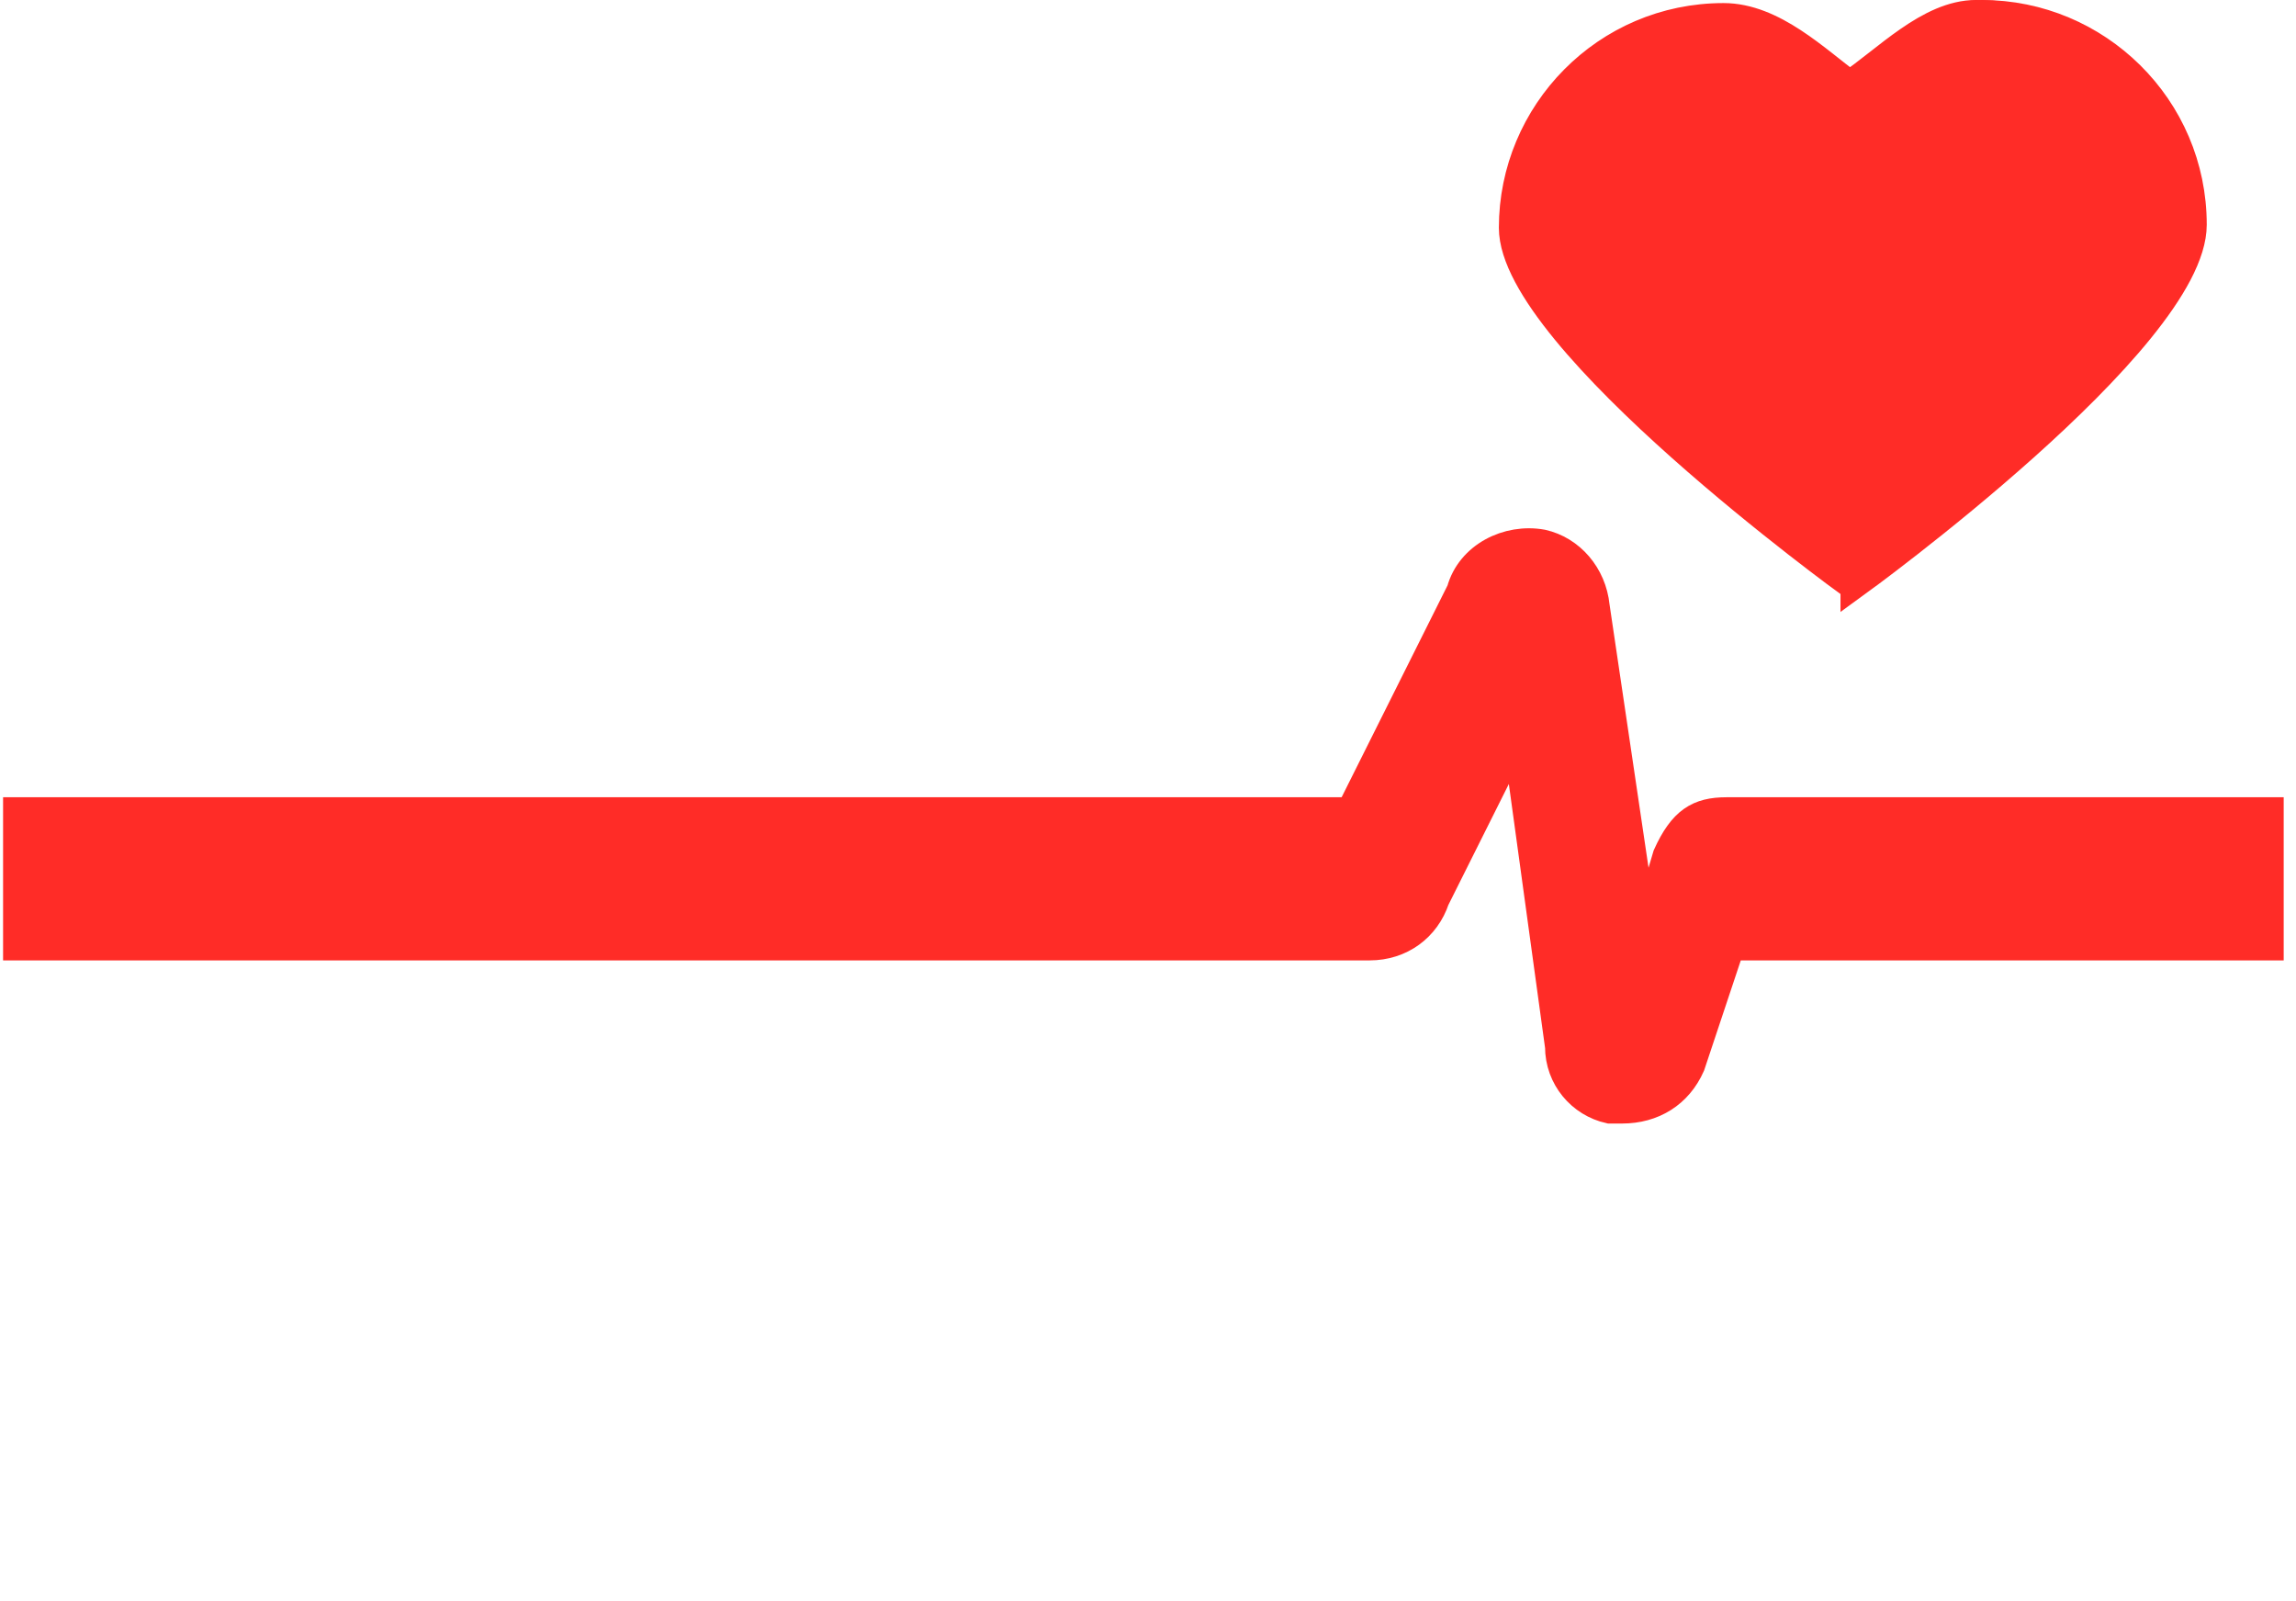 <?xml version="1.0" encoding="utf-8"?>
<!-- Generator: Adobe Illustrator 22.1.0, SVG Export Plug-In . SVG Version: 6.00 Build 0)  -->
<svg version="1.1" id="Layer_1" xmlns="http://www.w3.org/2000/svg" xmlns:xlink="http://www.w3.org/1999/xlink" x="0px" y="0px"
	 viewBox="0 0 74.6 52" style="enable-background:new 0 0 74.6 52;" xml:space="preserve">
<style type="text/css">.st0{fill:#E8ECEF;fill-opacity:0;}.st1{fill:#FF2C27;}.st2{fill:#FF2C27;}.st3{fill:none;stroke:#FF2C27;stroke-linecap:round;stroke-miterlimit:10;}.st4{fill:#FF2C27;}</style>
<title>ias_health-valid-critical</title>
<rect class="st0" width="74.6" height="52"/>
<path class="st1" d="M71.1,7.5c0-3.8-3.1-6.8-6.8-6.8l0,0c-1.5,0-2.9,1.5-4.1,2.3C59,2.2,57.6,0.7,56,0.7c-3.8,0-6.8,3.1-6.8,6.8
	c0,3.6,10.9,11.5,10.9,11.5S71.1,11.2,71.1,7.5z"/>
<path class="st2" d="M60.3,19c0,0,10.9-7.9,10.9-11.5c0-3.8-3.1-6.8-6.8-6.8c0,0,0,0,0,0c-1.5,0-2.9,1.5-4.1,2.3L60.3,19z"/>
<path class="st1" d="M73.6,30.9H56.2l-1.3,3.9c-0.4,0.9-1.2,1.4-2.2,1.4c-0.1,0-0.3,0-0.4,0c-0.9-0.2-1.6-1-1.6-2L49.2,24l-2.7,5.4
	c-0.3,0.9-1.1,1.5-2.1,1.5H0.6v-4.3h43.3l3.6-7.2c0.3-1.1,1.5-1.7,2.6-1.5c0.9,0.2,1.6,1,1.7,2l1.6,10.8l0.8-2.7
	c0.5-1.1,1-1.4,1.9-1.4h17.6V30.9z"/>
<g>
	<path class="st3" d="M71,7.3c0-3.8-3.1-6.8-6.8-6.8c0,0,0,0,0,0l0,0c-1.5,0-2.9,1.5-4.1,2.3C59,2,57.6,0.6,56,0.6
		c-3.8,0-6.8,3.1-6.8,6.8c0,3.6,10.9,11.5,10.9,11.5S71.1,11,71,7.3z"/>
	<path class="st3" d="M60.3,18.9c0,0,10.9-7.9,10.9-11.6c0-3.8-3.1-6.8-6.8-6.8c0,0,0,0,0,0c-1.5,0-2.9,1.5-4.1,2.3L60.3,18.9z"/>
	<path class="st3" d="M73.6,30.7H56.2l-1.3,3.9c-0.4,0.9-1.2,1.4-2.2,1.4c-0.1,0-0.3,0-0.4,0c-0.9-0.2-1.6-1-1.6-2l-1.4-10.2
		l-2.7,5.4c-0.3,0.9-1.1,1.5-2.1,1.5H0.6v-4.3h43.3l3.6-7.2c0.3-1.1,1.5-1.7,2.6-1.5c0.9,0.2,1.6,1,1.7,2l1.6,10.8l0.8-2.7
		c0.5-1.1,1-1.4,1.9-1.4h17.6V30.7z"/>
	<rect class="st4" x="0.6" y="26.4" width="3.3" height="4.3"/>
	<rect class="st4" x="70.3" y="26.4" width="3.3" height="4.3"/>
</g>
</svg>
